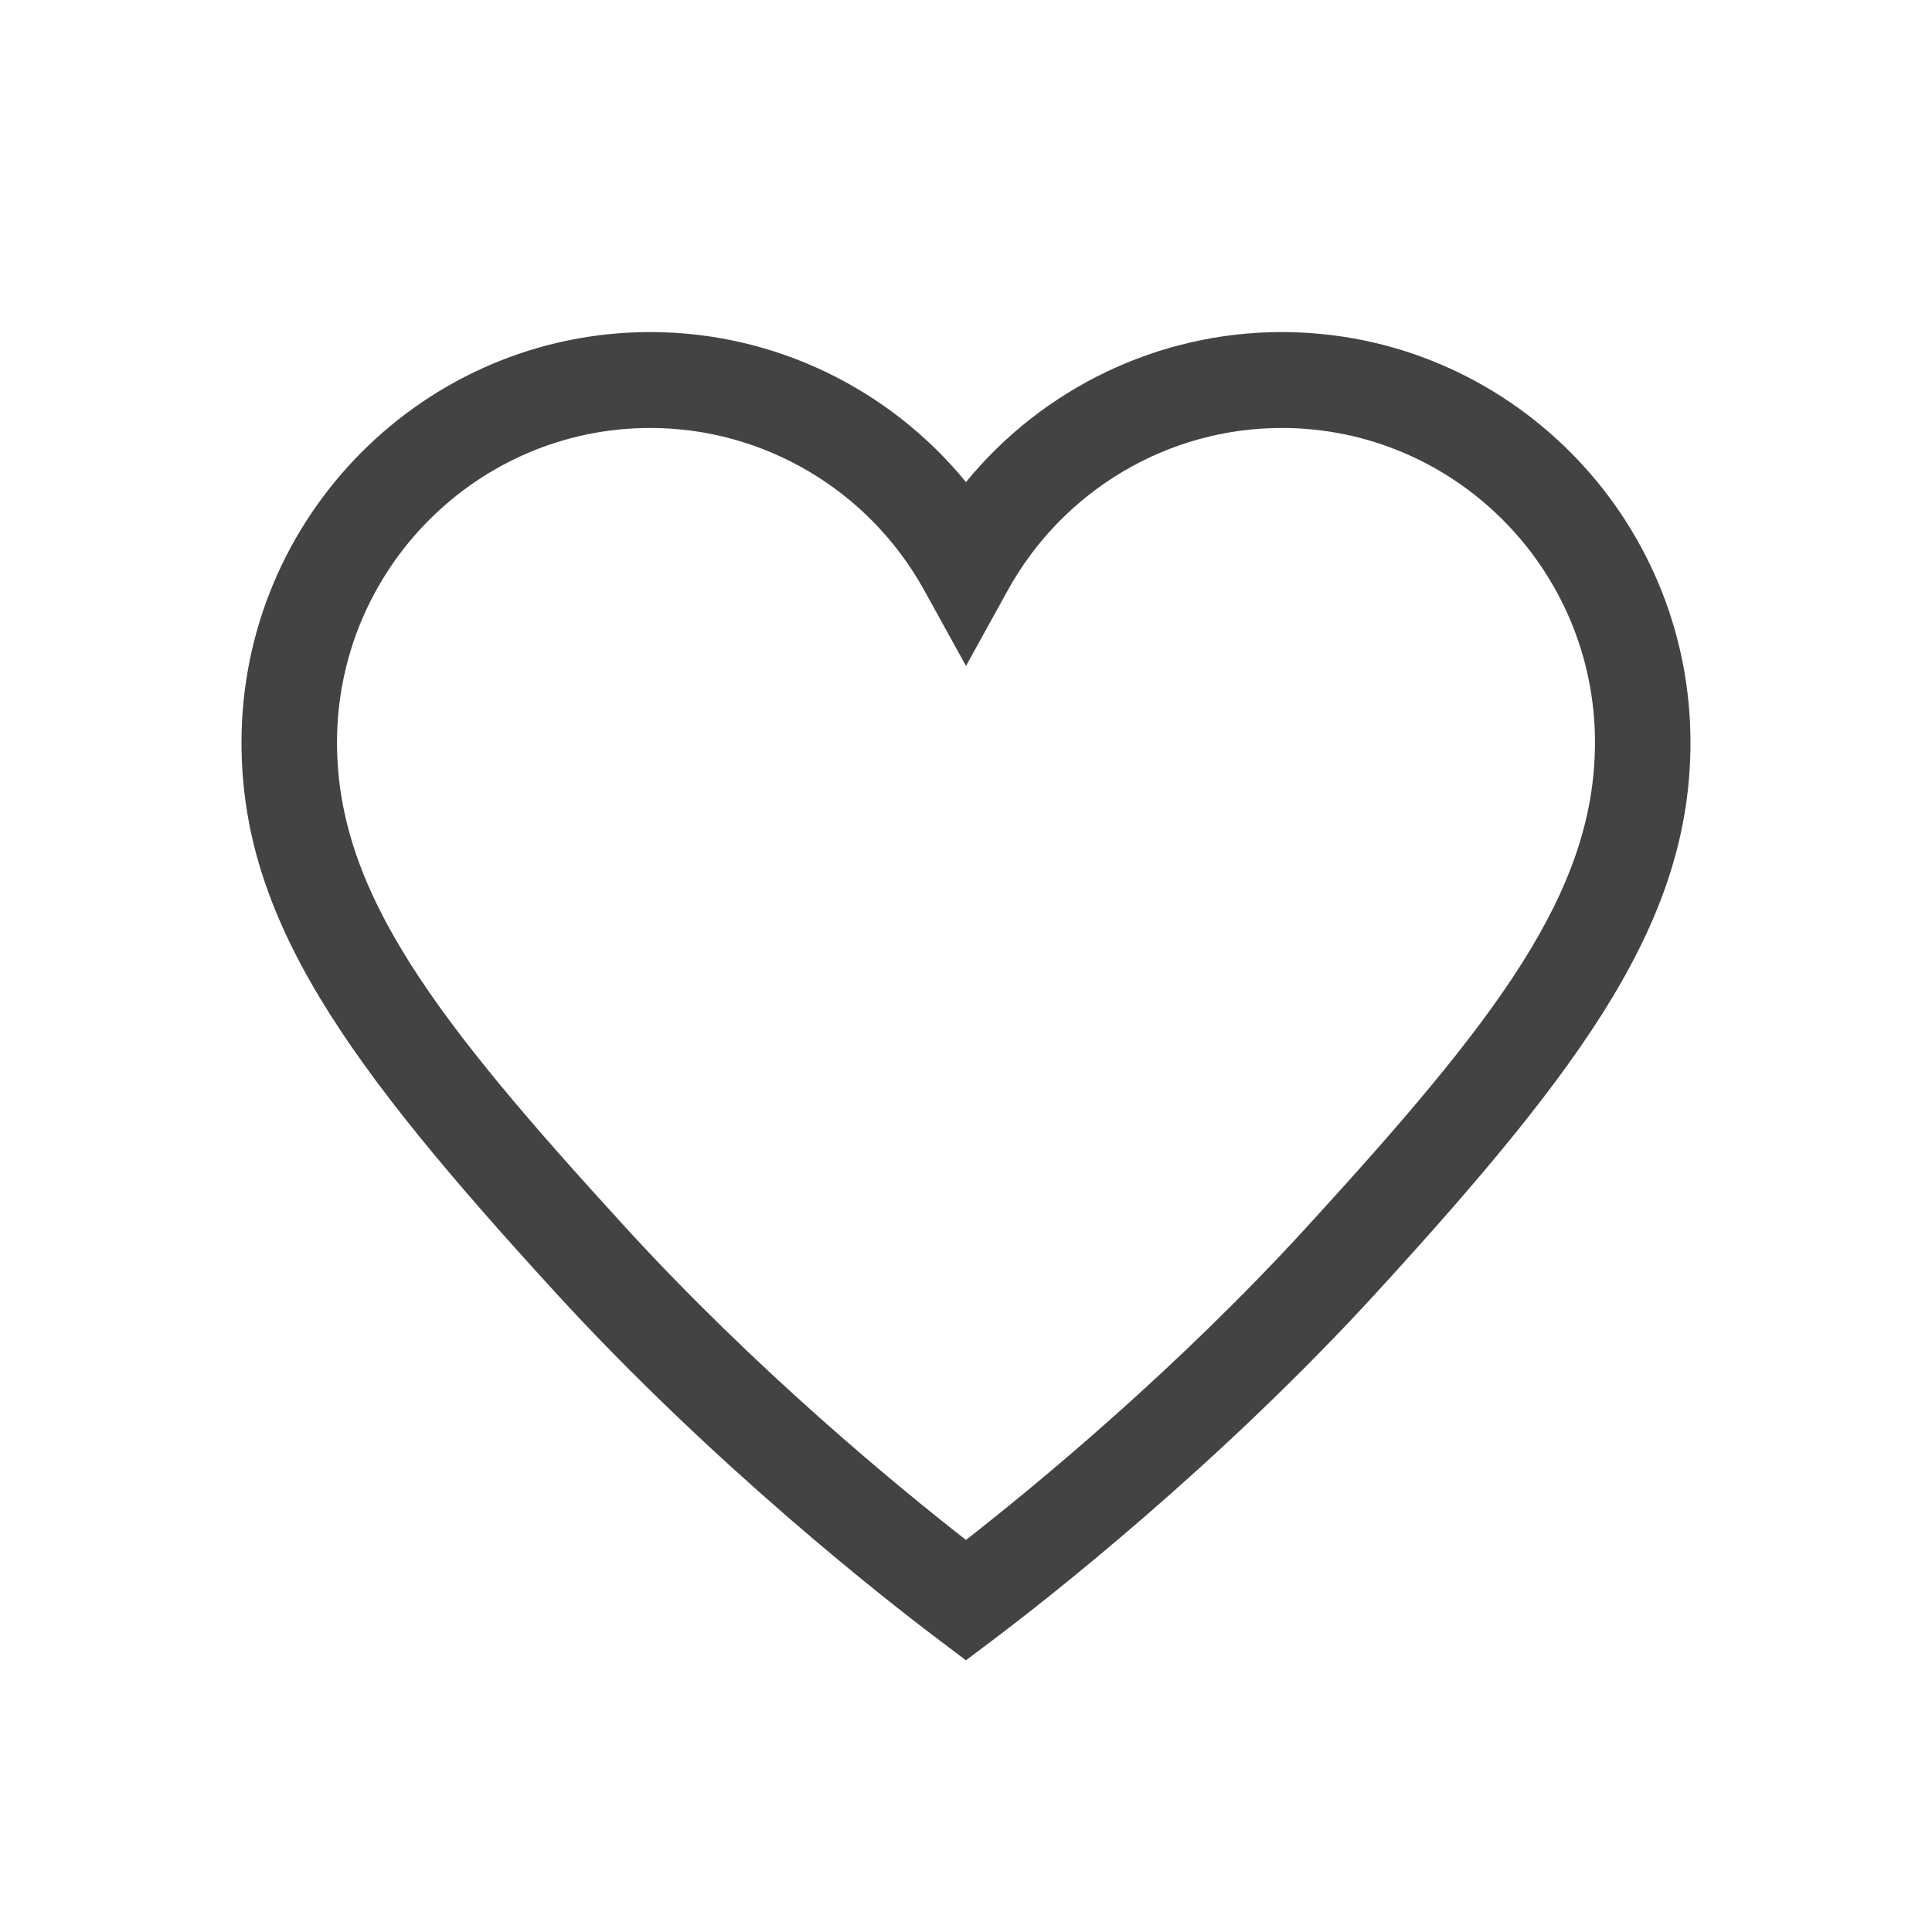 <?xml version="1.0" encoding="utf-8"?>
<!-- Generator: Adobe Illustrator 16.0.0, SVG Export Plug-In . SVG Version: 6.00 Build 0)  -->
<!DOCTYPE svg PUBLIC "-//W3C//DTD SVG 1.1//EN" "http://www.w3.org/Graphics/SVG/1.1/DTD/svg11.dtd">
<svg version="1.1" id="heart" xmlns="http://www.w3.org/2000/svg" xmlns:xlink="http://www.w3.org/1999/xlink" x="0px" y="0px"
	 width="64px" height="64px" viewBox="0 0 64 64" enable-background="new 0 0 64 64" xml:space="preserve">
<path id="c-heart" fill="#434343" d="M42.457,11c-4.086,0-7.911,1.858-10.458,4.969C29.452,12.857,25.628,11,21.542,11
	C14.076,11,8,17.1,8,24.596c0,5.872,3.487,10.661,10.364,18.181c5.291,5.789,11.047,10.271,12.686,11.506L31.999,55l0.951-0.718
	c1.639-1.235,7.394-5.716,12.686-11.505c6.877-7.521,10.363-12.312,10.363-18.182C55.999,17.1,49.925,11,42.457,11L42.457,11z
	 M43.304,40.629c-4.352,4.762-9.033,8.609-11.305,10.383c-2.271-1.772-6.954-5.621-11.305-10.383
	c-6.234-6.818-9.53-11.055-9.53-16.034c0-5.745,4.657-10.418,10.378-10.418c3.765,0,7.243,2.061,9.074,5.377L32,22.06l1.384-2.506
	c1.833-3.316,5.309-5.377,9.074-5.377c5.723,0,10.378,4.674,10.378,10.418C52.835,29.574,49.538,33.811,43.304,40.629L43.304,40.629
	z"/>
</svg>
